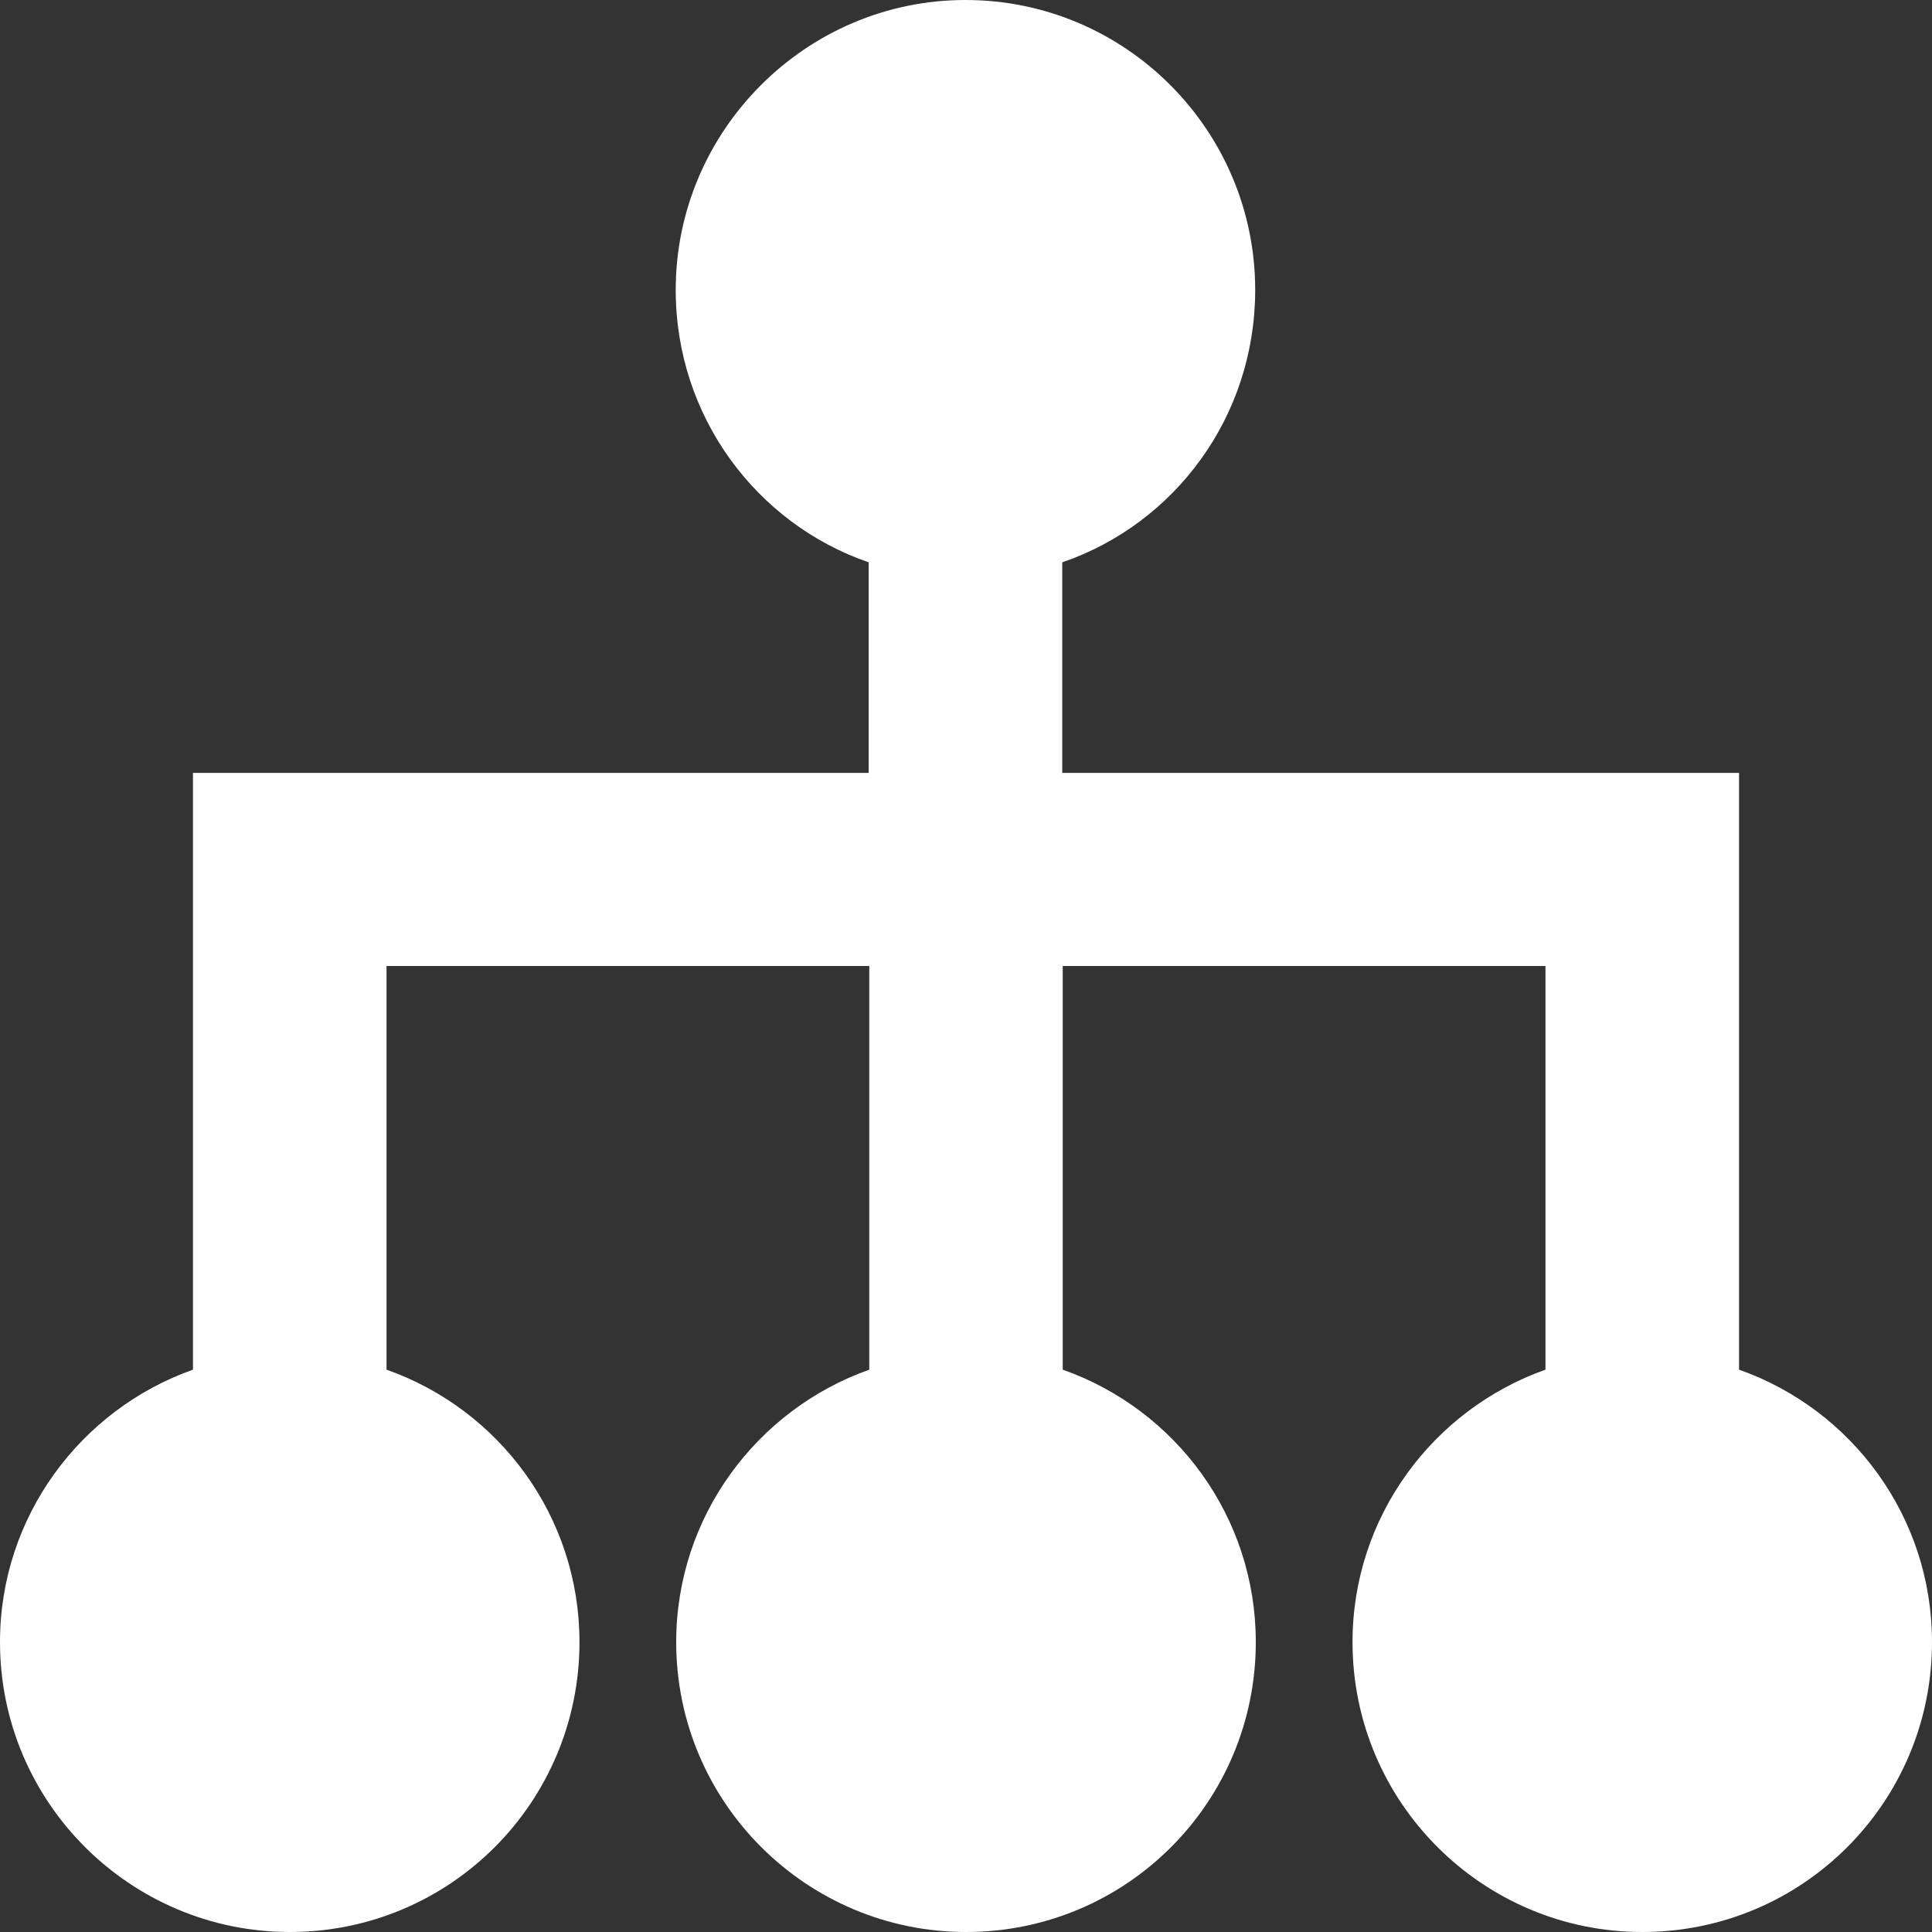 <?xml version="1.0" encoding="UTF-8"?>
<svg width="16px" height="16px" viewBox="0 0 16 16" version="1.1" xmlns="http://www.w3.org/2000/svg" xmlns:xlink="http://www.w3.org/1999/xlink"><rect x="0" y="0" width="16" height="16" fill="#333333" stroke="none"/>    <title>Net</title>
    <defs>
        <path d="M485,800.599 C485,801.925 483.93,803 482.6,803 C481.283,803 480.201,801.93 480.201,800.599 C480.201,799.559 480.87,798.672 481.799,798.343 L481.799,795 L477.801,795 L477.801,798.343 C478.735,798.672 479.4,799.559 479.4,800.599 C479.4,801.925 478.33,803 477,803 C475.683,803 474.6,801.93 474.6,800.599 C474.6,799.559 475.27,798.672 476.199,798.343 L476.199,795 L472.201,795 L472.201,798.343 C473.134,798.672 473.799,799.559 473.799,800.599 C473.799,801.925 472.729,803 471.4,803 C470.083,803 469,801.93 469,800.599 C469,799.559 469.669,798.672 470.598,798.343 L470.598,793.401 L476.194,793.401 L476.194,791.657 C475.265,791.337 474.596,790.45 474.596,789.401 C474.596,788.083 475.674,787 476.996,787 C478.321,787 479.395,788.079 479.395,789.401 C479.395,790.45 478.73,791.337 477.797,791.657 L477.797,793.401 L483.402,793.401 L483.402,798.343 C484.335,798.672 485,799.559 485,800.599 Z" id="path-1"></path>
    </defs>
    <g id="Page-1" stroke="none" stroke-width="1" fill="none" fill-rule="evenodd">
        <g id="Desktop-HD" transform="translate(-469, -787)">
            <mask id="mask-2" fill="white">
                <use xlink:href="#path-1"></use>
            </mask>
            <use id="Net" fill="#FFFFFF" fill-rule="nonzero" xlink:href="#path-1"></use>
        </g>
    </g>
</svg>